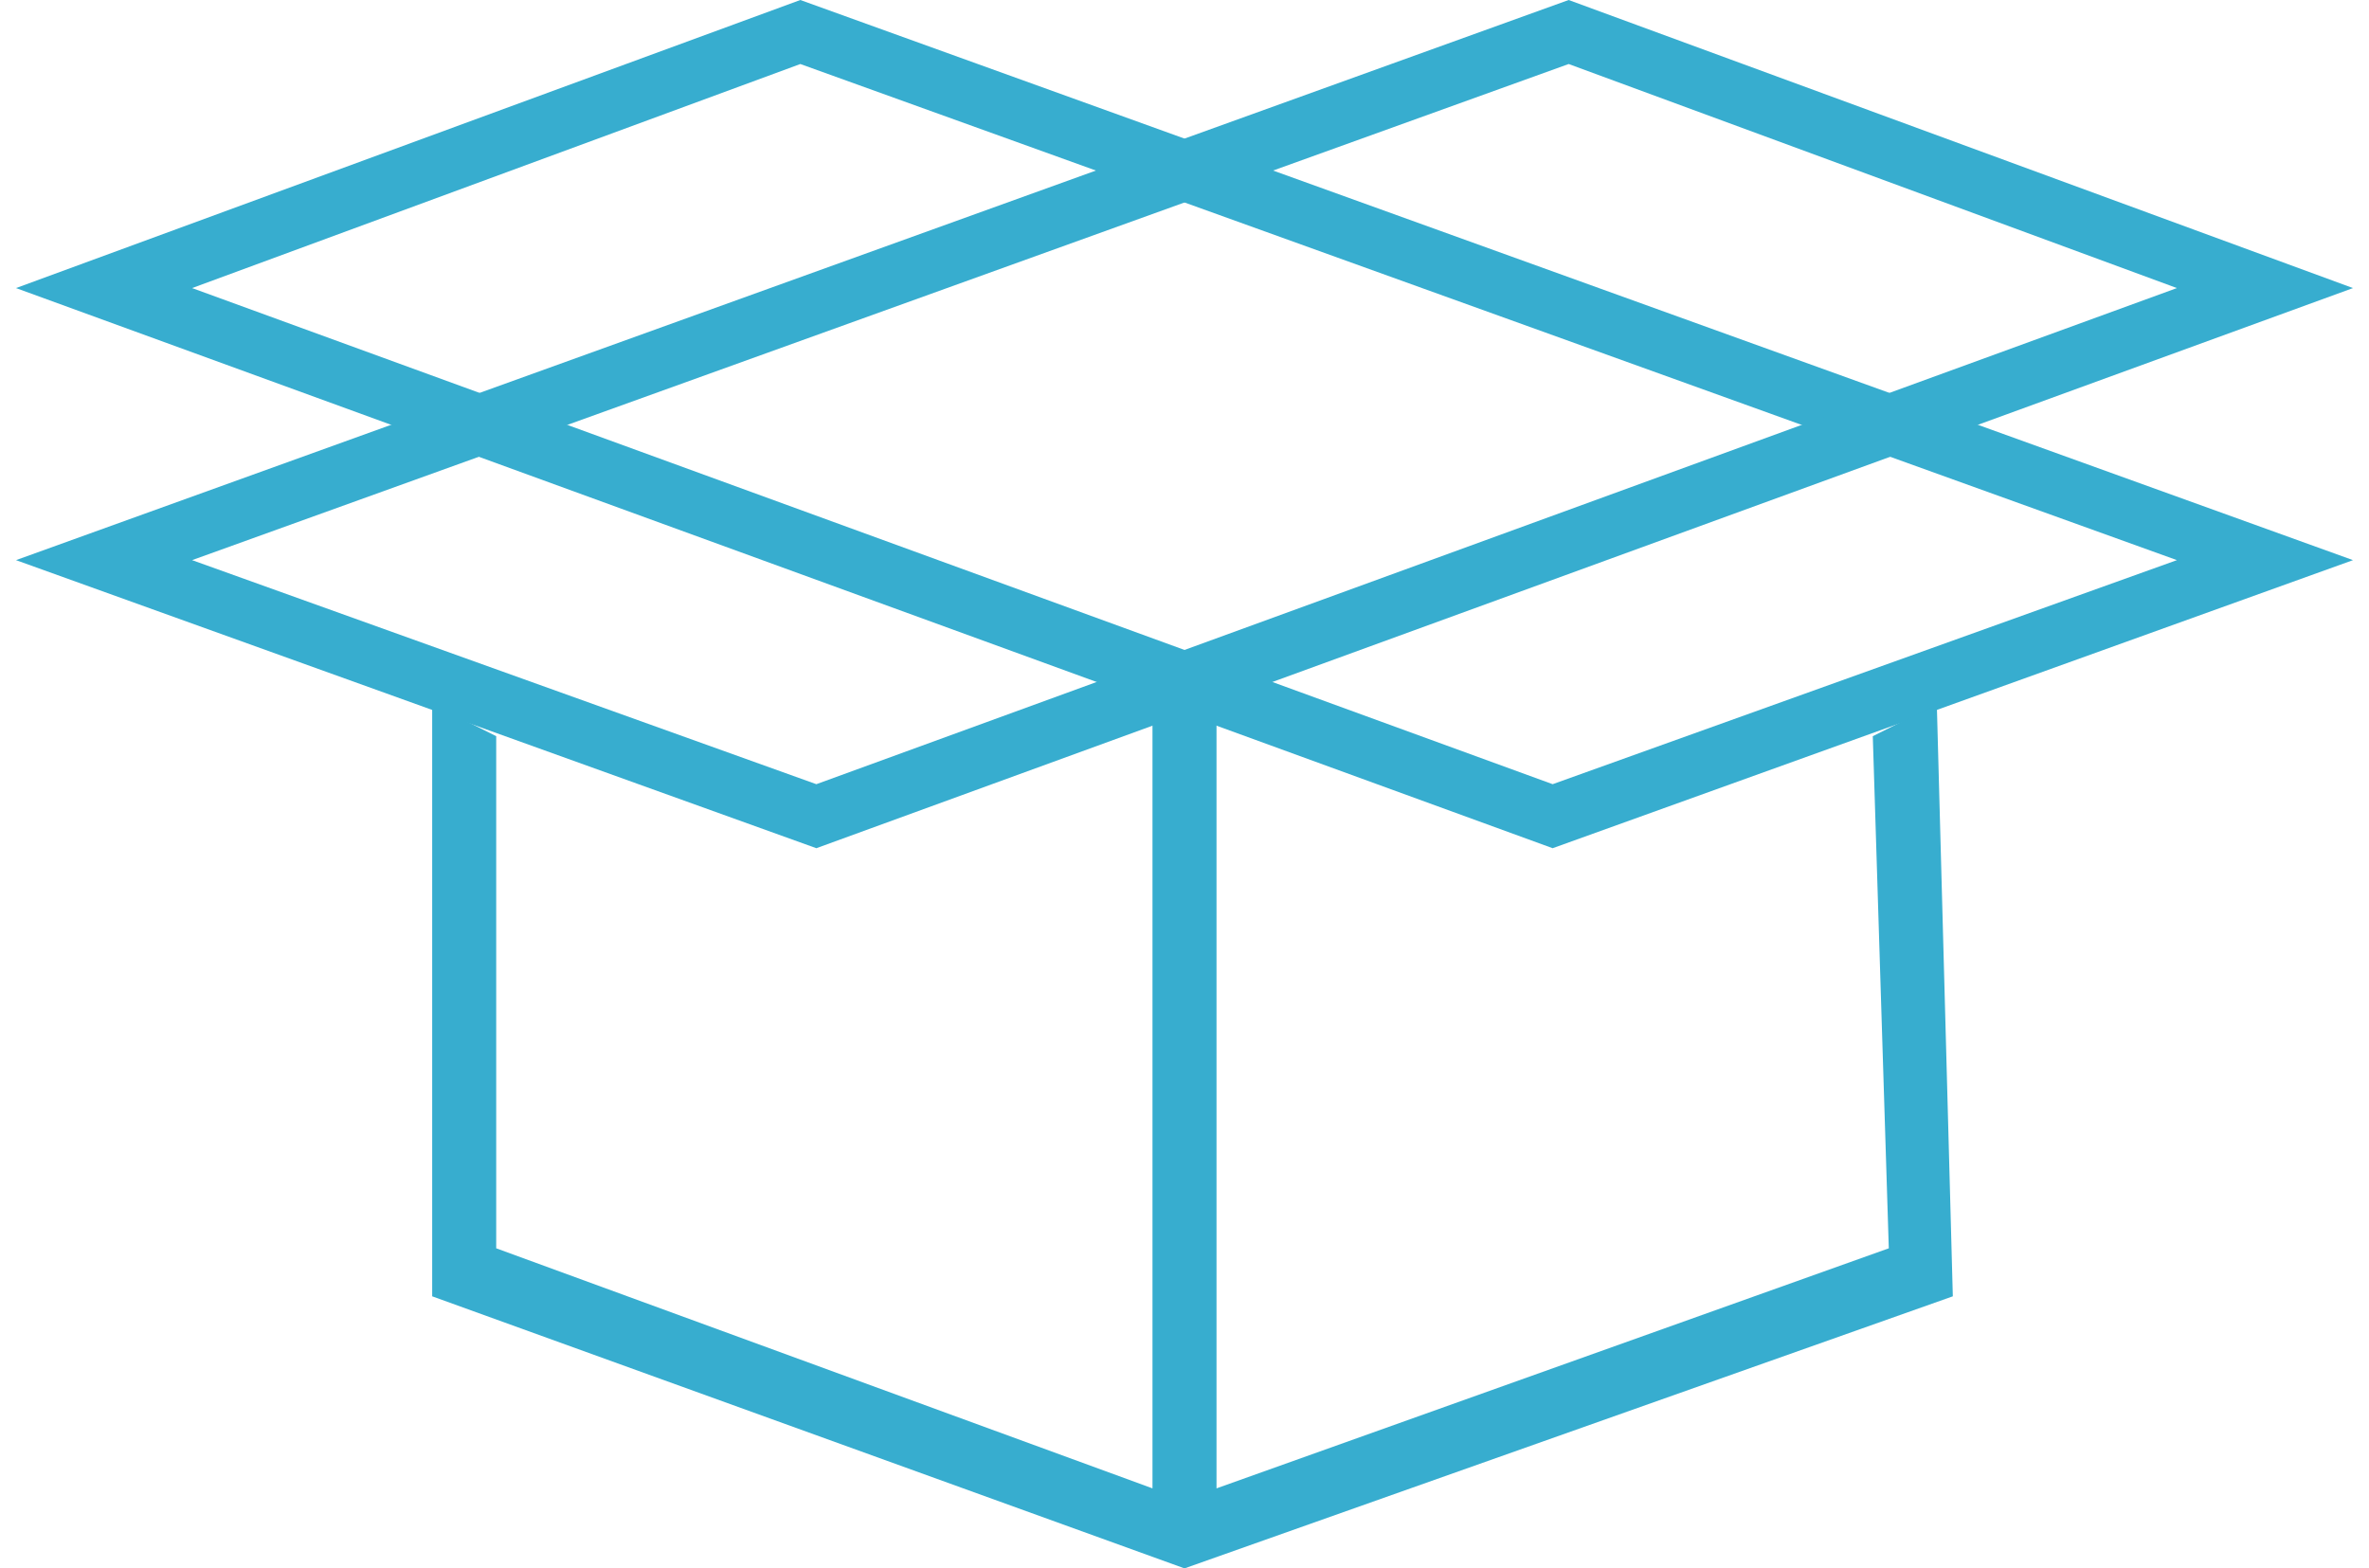 <svg width="74" height="49" viewBox="0 0 74 49" fill="none" xmlns="http://www.w3.org/2000/svg">
<path fill-rule="evenodd" clip-rule="evenodd" d="M0.5 9L25 0L73.5 17.5L48.5 26.5L0.5 9ZM25 2L6 9L48.5 24.5L68 17.5L25 2Z" fill="#37ADCF"/>
<path fill-rule="evenodd" clip-rule="evenodd" d="M73.5 9L49 0L0.5 17.5L25.5 26.5L73.5 9ZM49 2L68 9L25.5 24.5L6 17.5L49 2Z" fill="#37ADCF"/>
<path d="M13.5 40.5V22L15.5 23V39L36 46.5V22H38V46.5L59 39L58.5 23L60.5 22L61 40.5L37 49L13.5 40.5Z" fill="#37ADCF"/>
</svg>
